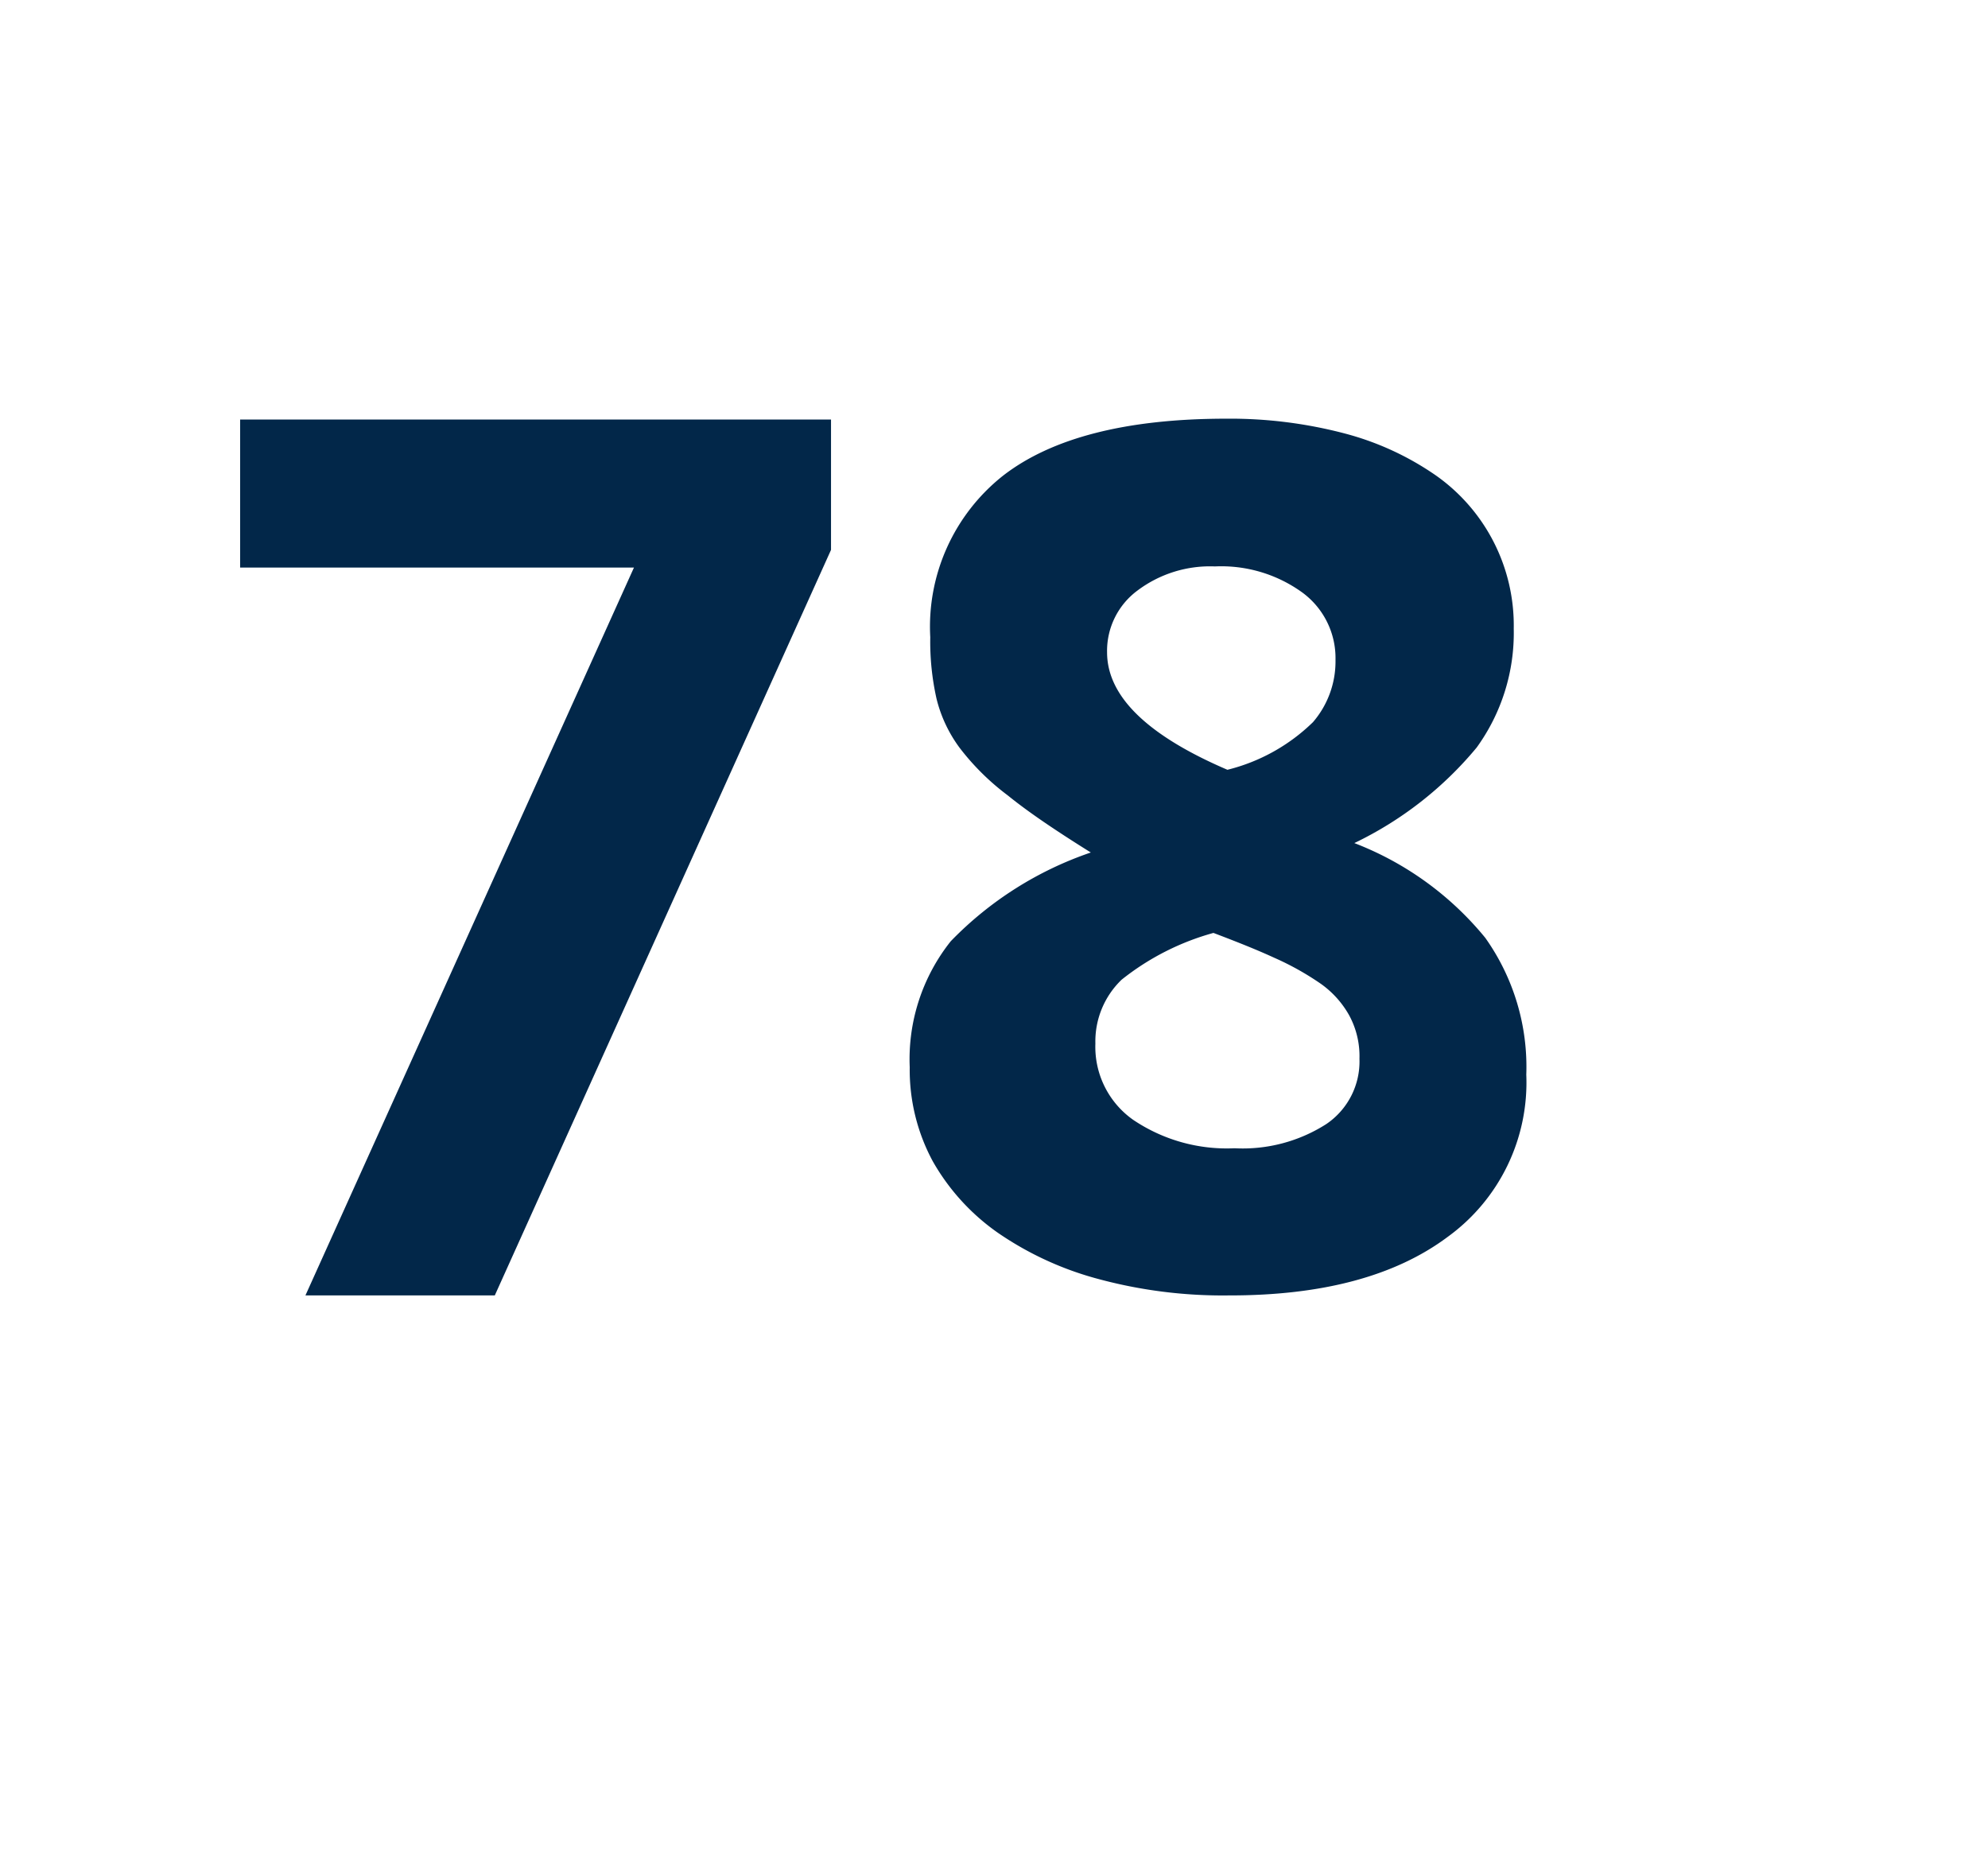<svg id="Layer_1" data-name="Layer 1" xmlns="http://www.w3.org/2000/svg" viewBox="0 0 69.71 64.98"><defs><style>.cls-1{fill:#022749;}</style></defs><path class="cls-1" d="M17.35,45.42H10.71L22.23,19.9H8.42V14.71H29.14v4.57Z"/><path class="cls-1" d="M53.52,37.68a6.68,6.68,0,0,1-2.76,5.69Q48,45.43,43.08,45.42a16.73,16.73,0,0,1-4.58-.58A11.37,11.37,0,0,1,35,43.23a7.69,7.69,0,0,1-2.29-2.51,6.75,6.75,0,0,1-.81-3.3A6.64,6.64,0,0,1,33.34,33a12.4,12.4,0,0,1,4.91-3.11c-1.2-.75-2.17-1.4-2.91-2a8.63,8.63,0,0,1-1.69-1.67,4.83,4.83,0,0,1-.81-1.72,9.15,9.15,0,0,1-.22-2.16,6.75,6.75,0,0,1,2.55-5.66c1.7-1.32,4.31-2,7.83-2a15.79,15.79,0,0,1,4.16.52,10.11,10.11,0,0,1,3.19,1.47,6.43,6.43,0,0,1,2.73,5.37,6.85,6.85,0,0,1-1.3,4.17,12.71,12.71,0,0,1-4.29,3.35,11.05,11.05,0,0,1,4.59,3.32A7.81,7.81,0,0,1,53.52,37.68Zm-5.85-.56a3,3,0,0,0-.36-1.52,3.37,3.37,0,0,0-1-1.11,9.86,9.86,0,0,0-1.63-.91c-.63-.29-1.34-.57-2.13-.87a9,9,0,0,0-3.22,1.64,3,3,0,0,0-.92,2.24,3.13,3.13,0,0,0,1.32,2.67,5.87,5.87,0,0,0,3.56,1,5.44,5.44,0,0,0,3.22-.85A2.65,2.65,0,0,0,47.67,37.12Zm-.84-14a2.85,2.85,0,0,0-1.17-2.35,4.85,4.85,0,0,0-3.06-.91,4.23,4.23,0,0,0-2.72.85,2.63,2.63,0,0,0-1.06,2.16q0,2.31,4.22,4.12a6.54,6.54,0,0,0,3-1.67A3.26,3.26,0,0,0,46.83,23.16Z"/></svg>